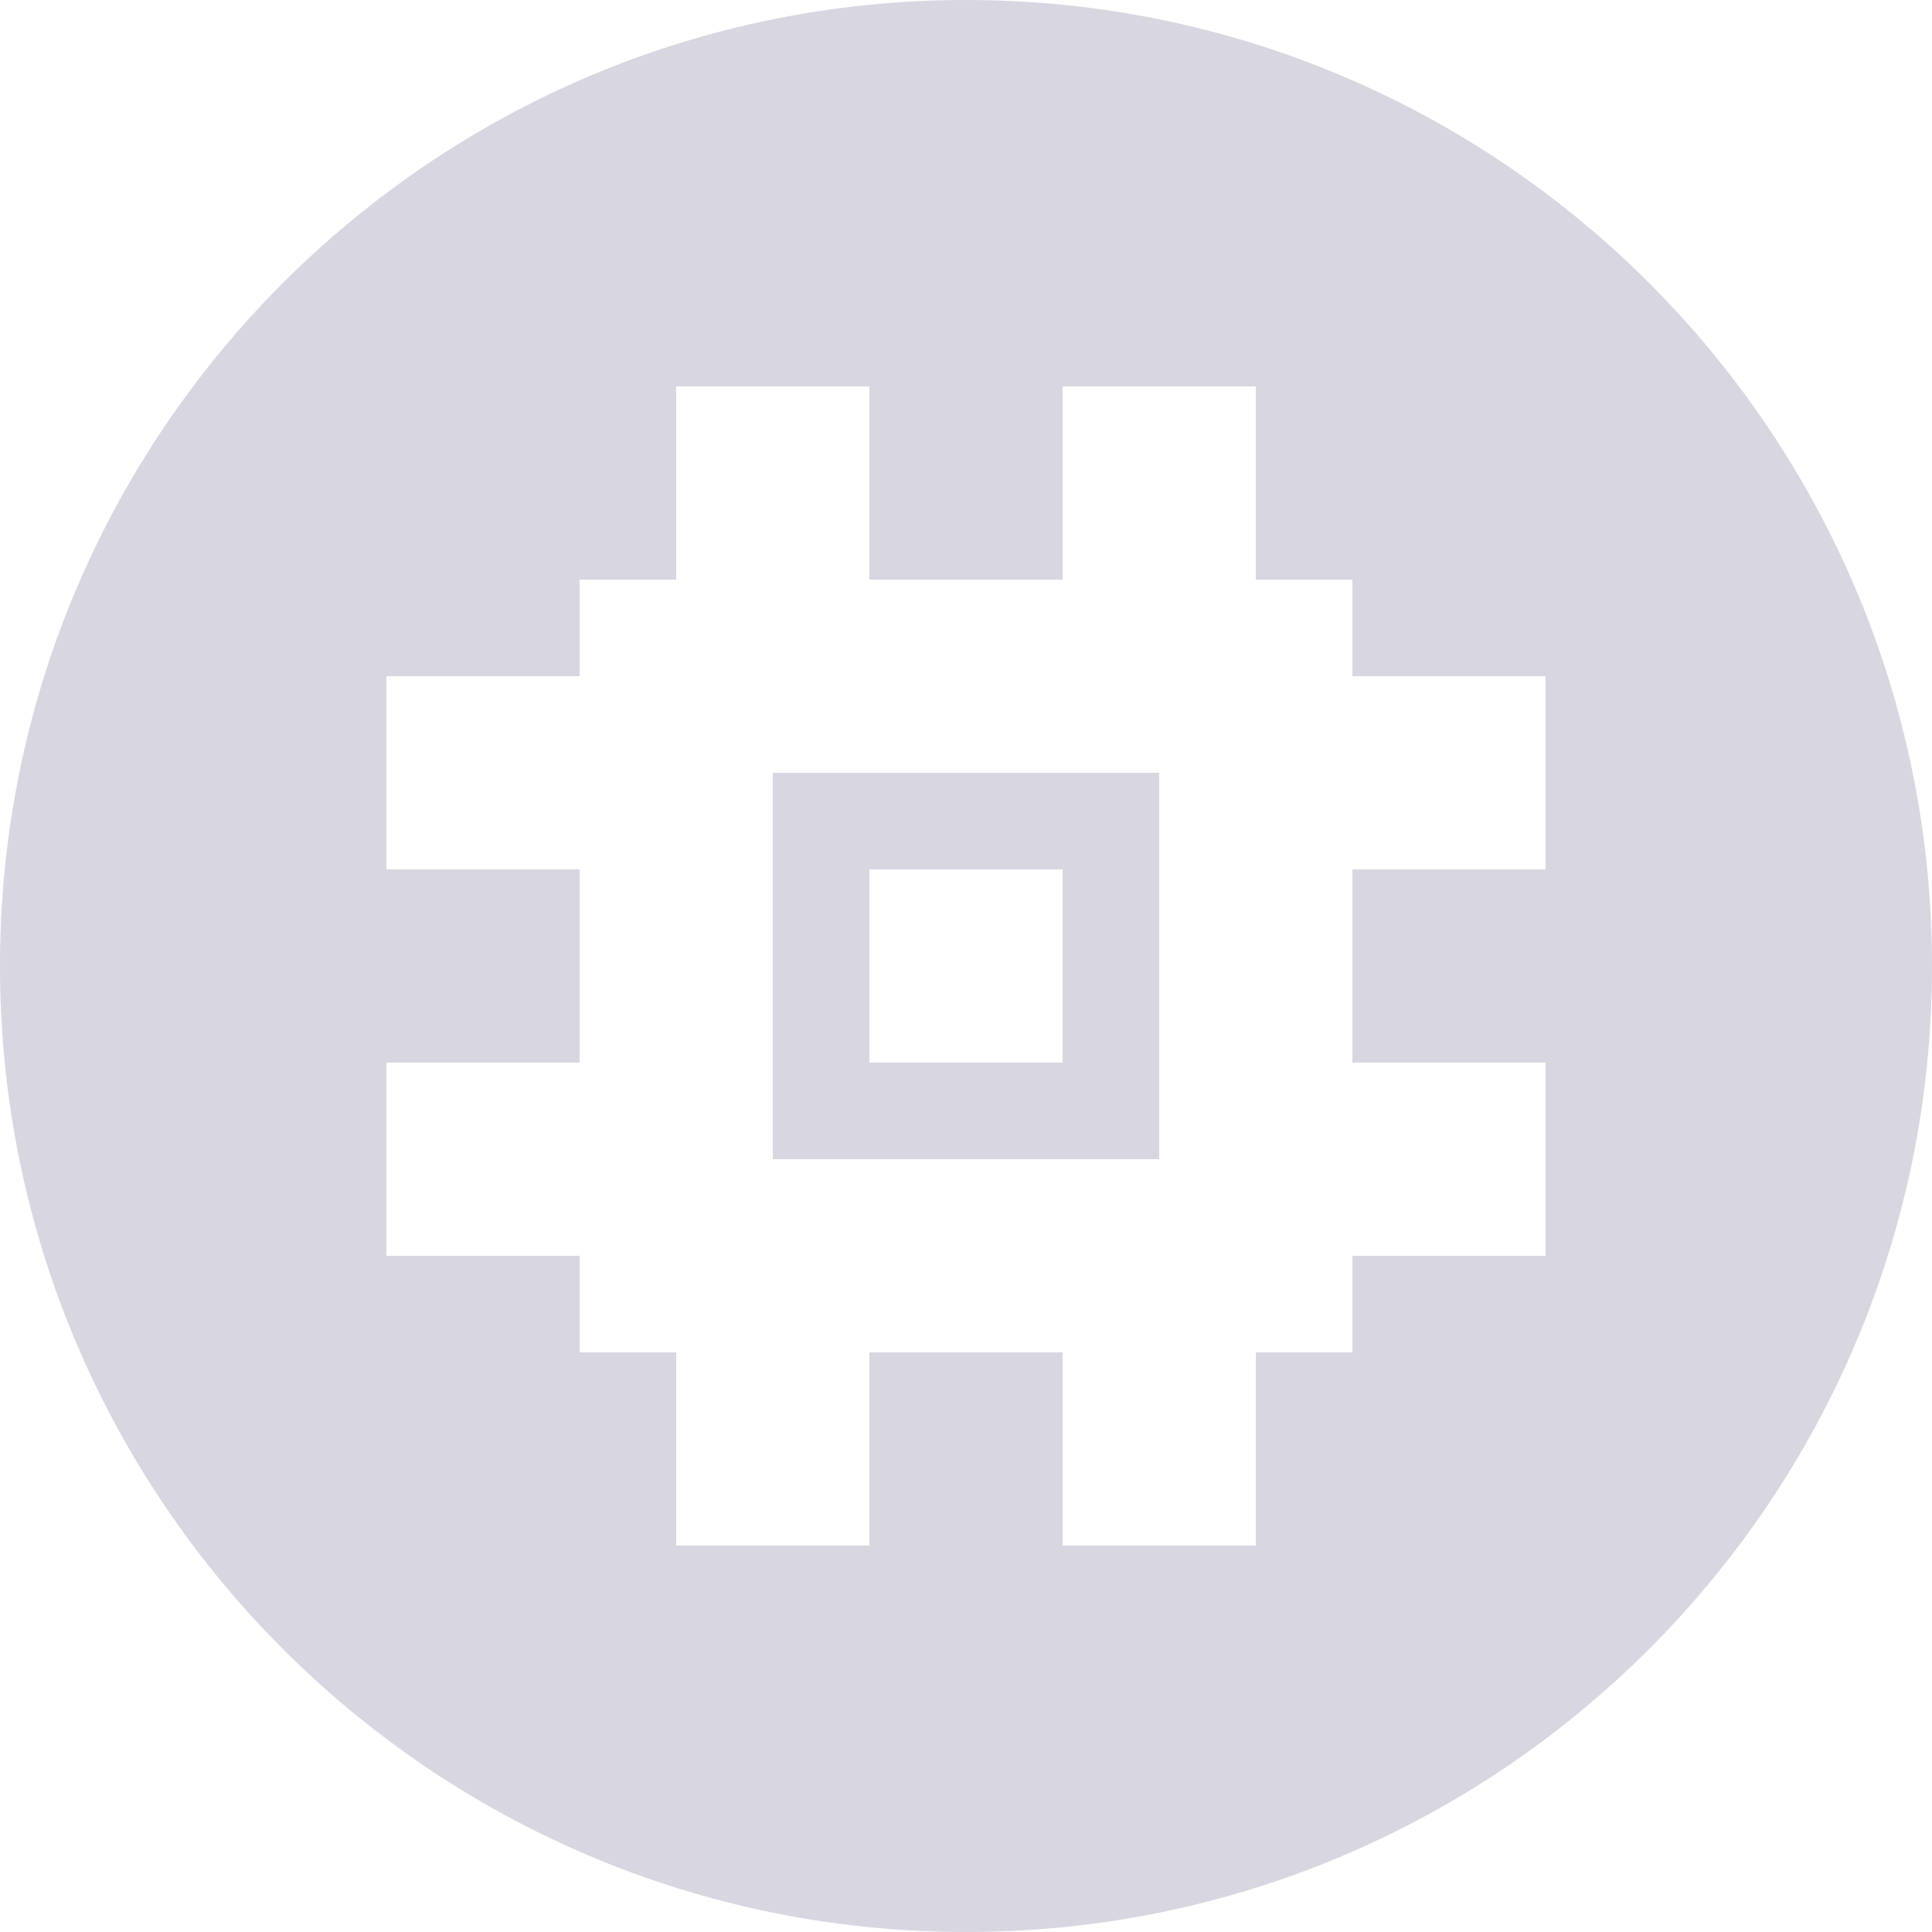 <svg xmlns="http://www.w3.org/2000/svg" width="20" height="20" viewBox="0 0 20 20">
    <g fill="none" fill-rule="evenodd">
        <path d="M-2-2h24v24H-2z"/>
        <path fill="#7B7A9C" fill-opacity=".301" d="M10 0c5.523 0 10 4.477 10 10s-4.477 10-10 10S0 15.523 0 10 4.477 0 10 0zM9 4H7v2H6v1H4v2h2v2H4v2h2v1h1v2h2v-2h2v2h2v-2h1v-1h2v-2h-2V9h2V7h-2V6h-1V4h-2v2H9V4zm3 4v4H8V8h4zm-1 1H9v2h2V9z"/>
    </g>
</svg>
